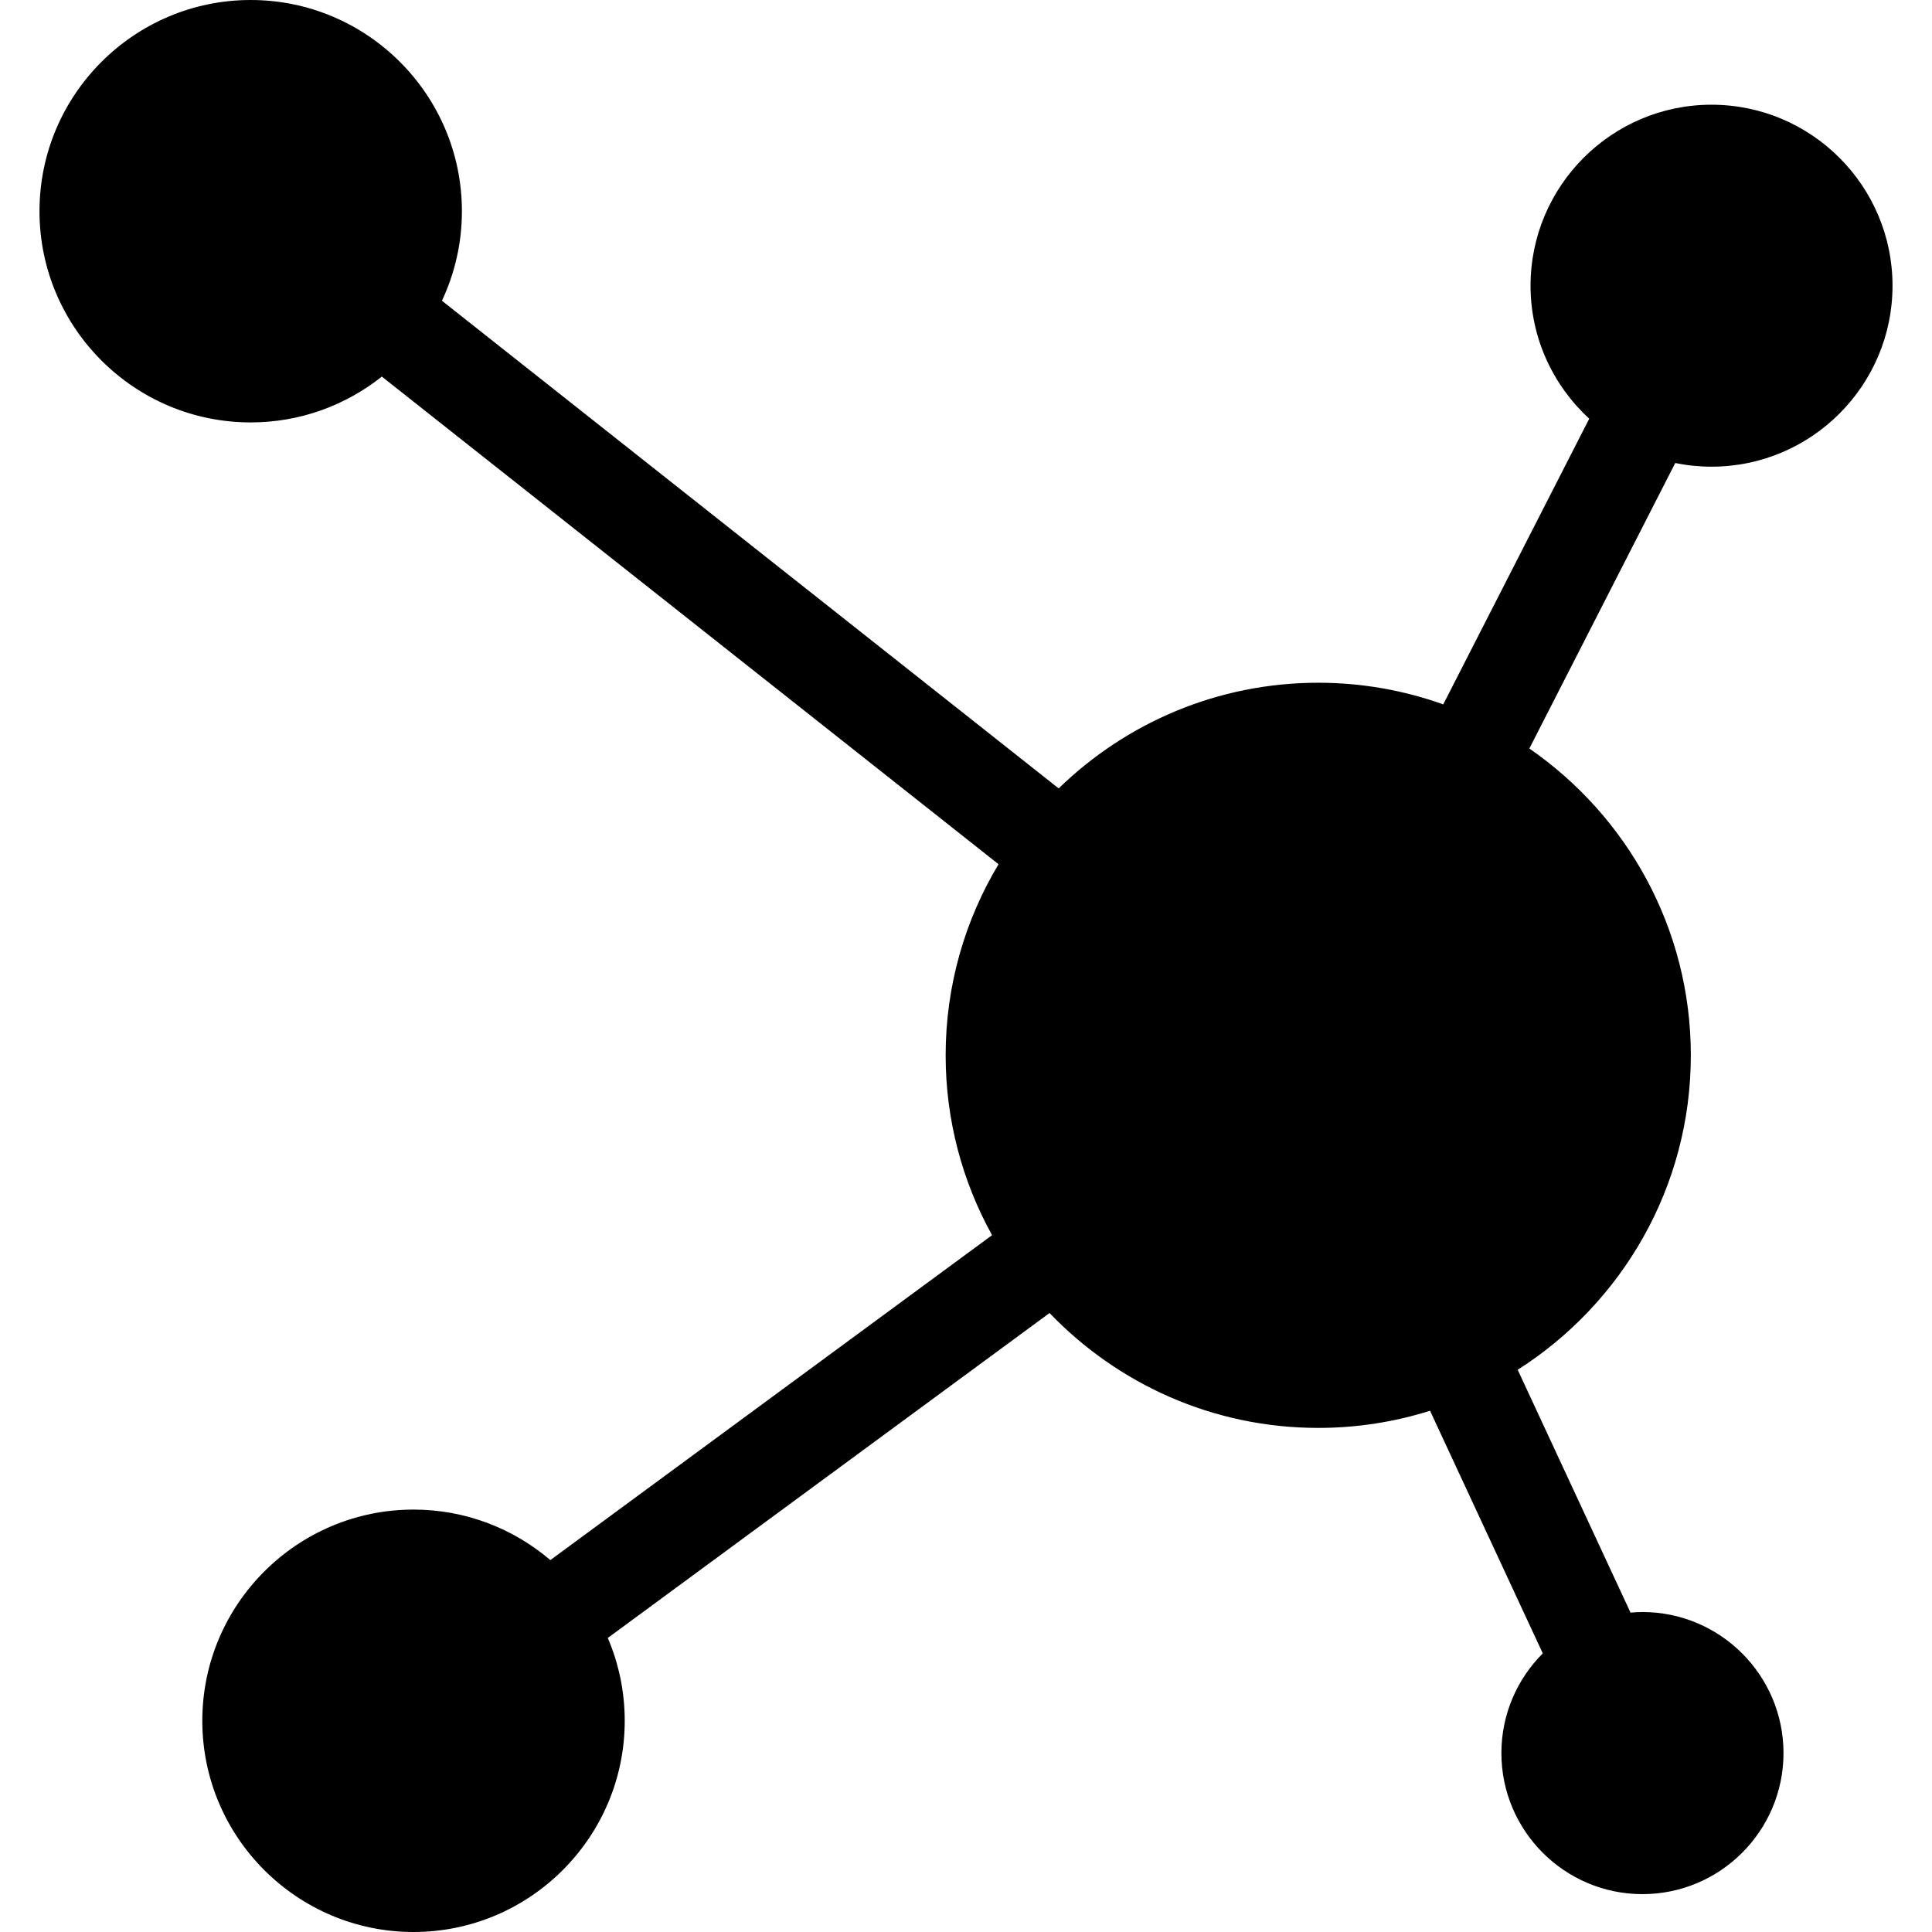 <?xml version="1.0" encoding="iso-8859-1"?>
<!-- Generator: Adobe Illustrator 17.1.0, SVG Export Plug-In . SVG Version: 6.00 Build 0)  -->
<!DOCTYPE svg PUBLIC "-//W3C//DTD SVG 1.1//EN" "http://www.w3.org/Graphics/SVG/1.1/DTD/svg11.dtd">
<svg version="1.1" id="Capa_1" xmlns="http://www.w3.org/2000/svg" xmlns:xlink="http://www.w3.org/1999/xlink" x="0px" y="0px"
	 viewBox="0 0 199.652 199.652" style="enable-background:new 0 0 199.652 199.652;" xml:space="preserve">
<path d="M176.869,48.227c10.313,0,18.703-8.391,18.703-18.703s-8.391-18.703-18.703-18.703s-18.703,8.391-18.703,18.703
	c0,5.437,2.347,10.325,6.064,13.746l-15.085,29.52c-4.041-1.444-8.388-2.236-12.918-2.236c-10.422,0-19.885,4.169-26.824,10.919
	L45.669,31.078c1.321-2.811,2.064-5.946,2.064-9.252C47.733,9.791,37.942,0,25.907,0S4.081,9.791,4.081,21.826
	s9.791,21.826,21.826,21.826c5.118,0,9.826-1.775,13.552-4.736l63.73,50.392c-3.467,5.778-5.466,12.533-5.466,19.749
	c0,6.737,1.744,13.072,4.797,18.586l-45.647,33.576c-3.812-3.25-8.749-5.219-14.14-5.219c-12.035,0-21.826,9.791-21.826,21.826
	s9.791,21.826,21.826,21.826s21.826-9.791,21.826-21.826c0-3.037-0.625-5.93-1.75-8.56l45.65-33.578
	c7.012,7.308,16.864,11.872,27.768,11.872c4.024,0,7.905-0.623,11.553-1.773l11.65,25.073c-2.64,2.639-4.276,6.284-4.276,10.303
	c0,8.037,6.539,14.576,14.576,14.576s14.576-6.539,14.576-14.576s-6.539-14.576-14.576-14.576c-0.416,0-0.824,0.028-1.231,0.062
	l-11.661-25.096c10.744-6.839,17.892-18.845,17.892-32.496c0-13.137-6.617-24.752-16.688-31.704l15.077-29.505
	C174.331,48.096,175.585,48.227,176.869,48.227z"/>
<g>
</g>
<g>
</g>
<g>
</g>
<g>
</g>
<g>
</g>
<g>
</g>
<g>
</g>
<g>
</g>
<g>
</g>
<g>
</g>
<g>
</g>
<g>
</g>
<g>
</g>
<g>
</g>
<g>
</g>
</svg>
